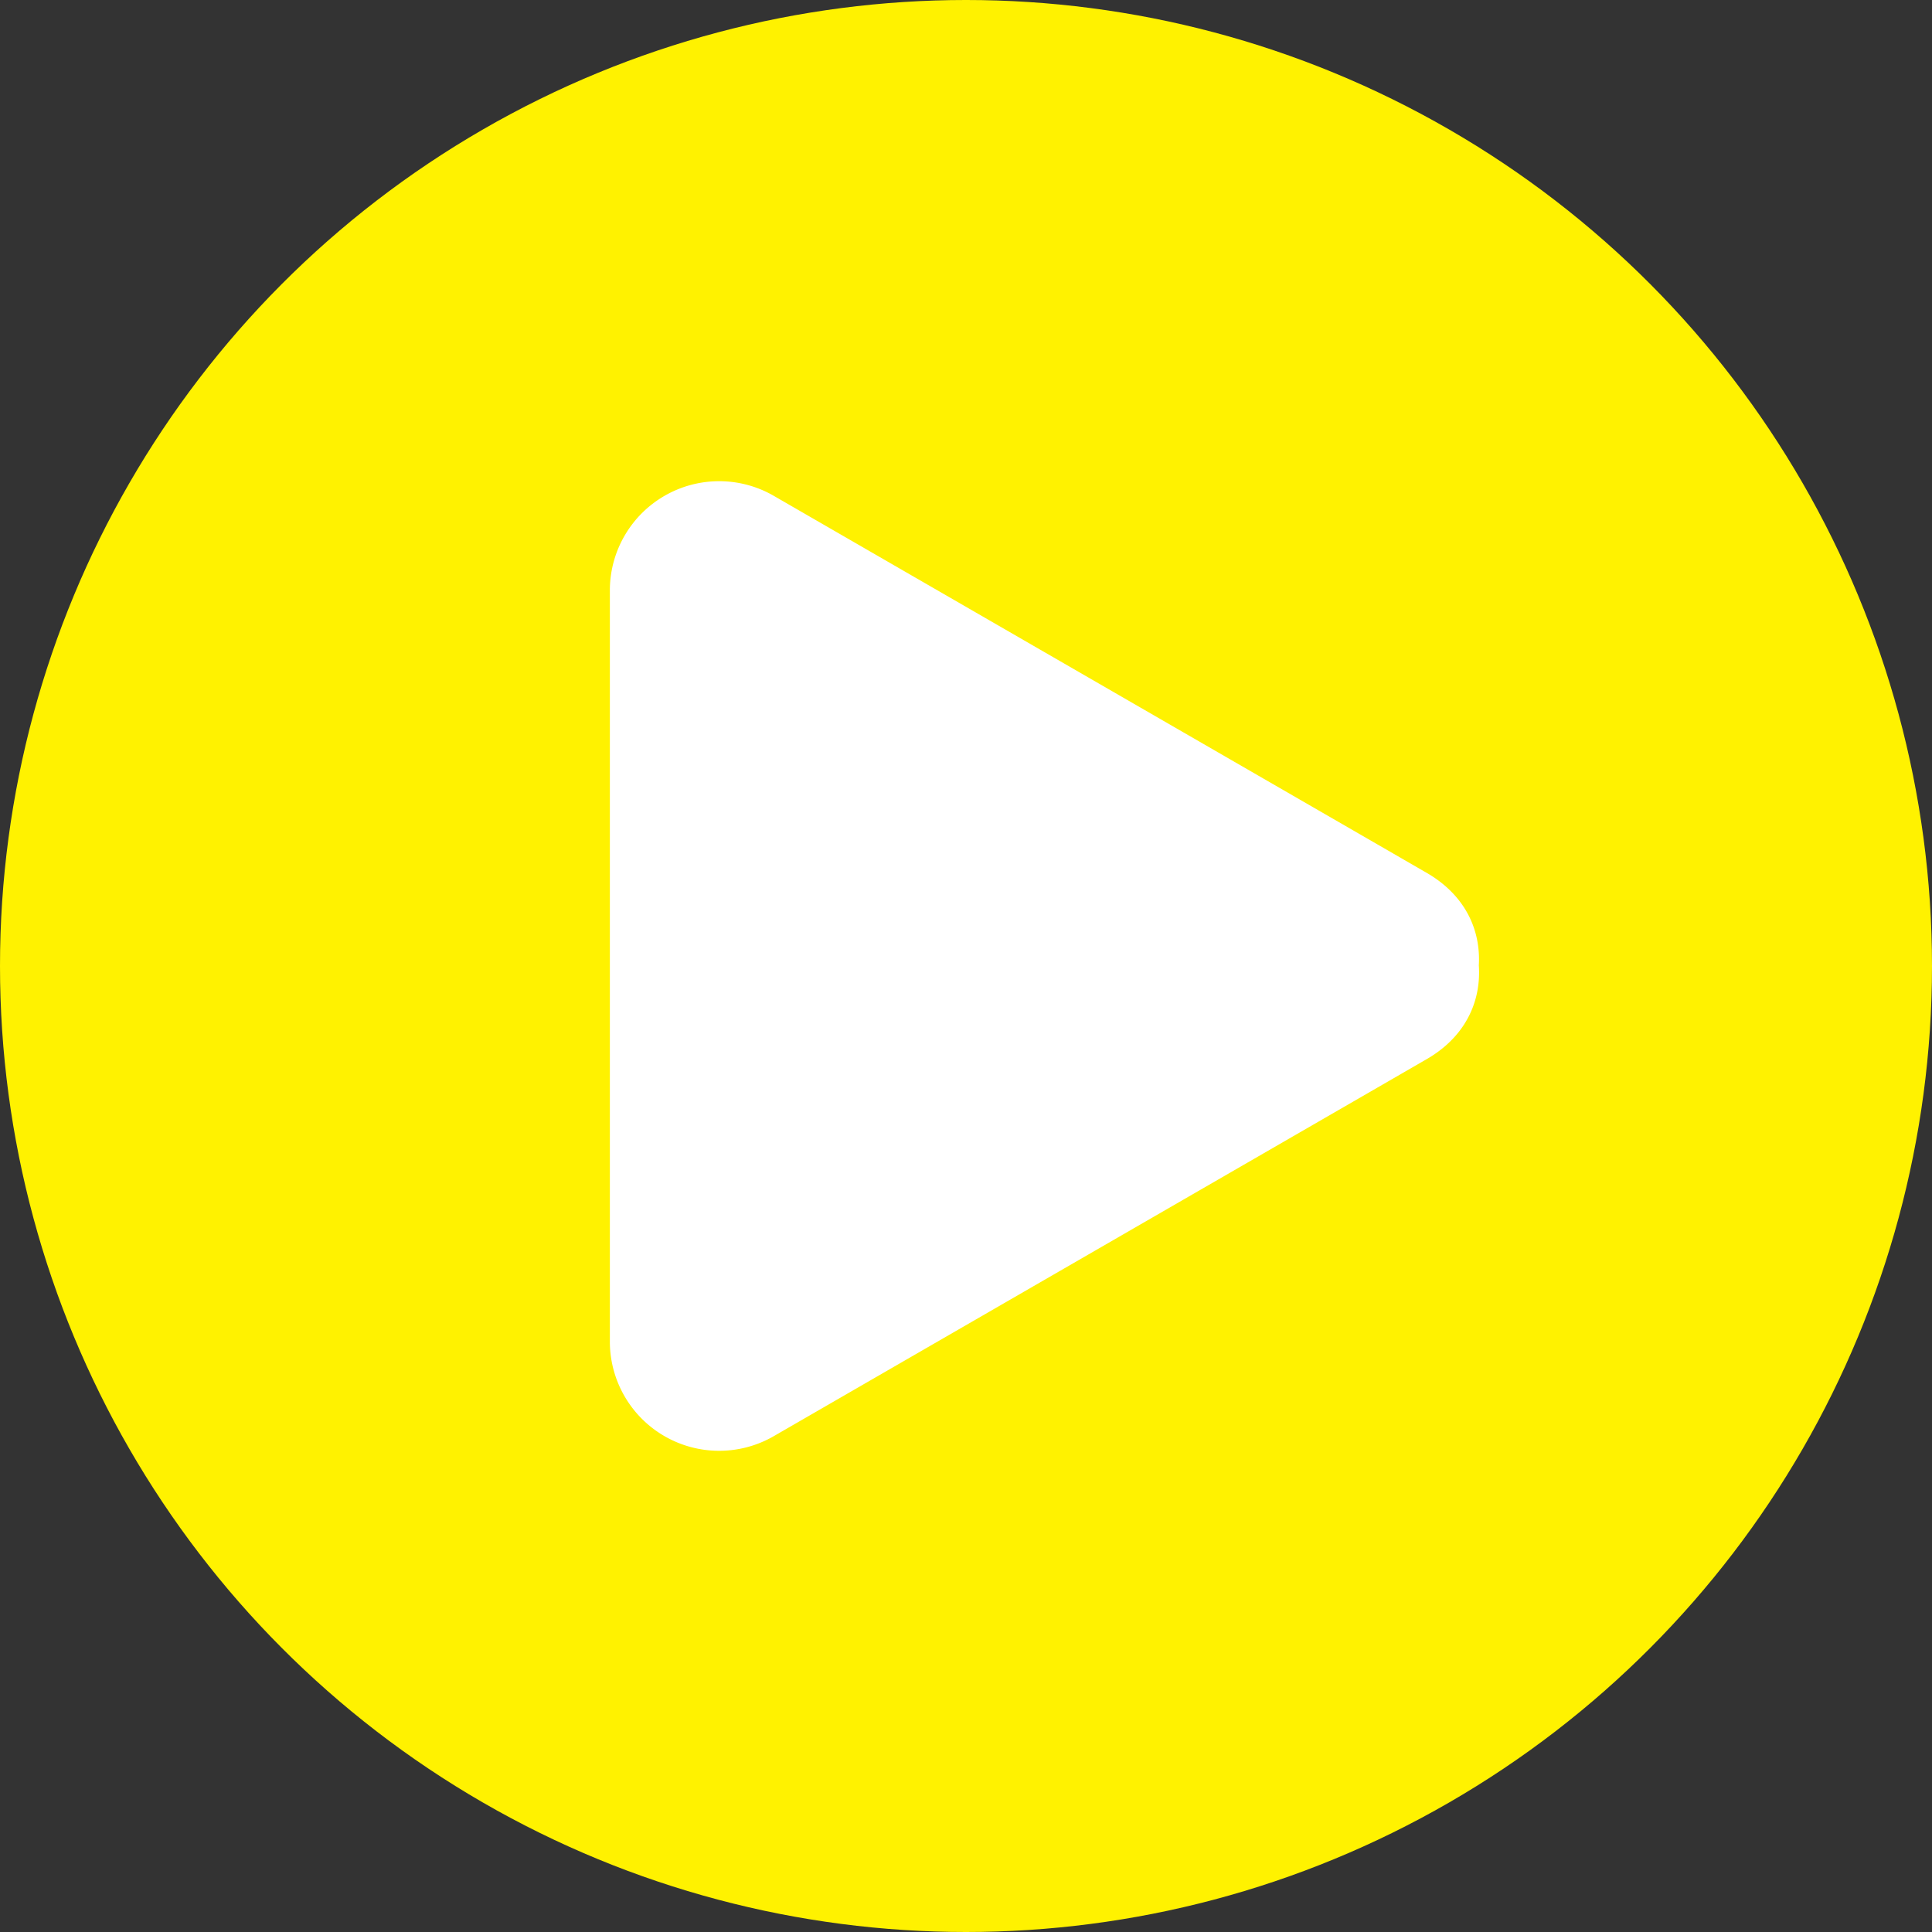 <svg id="Layer_1" data-name="Layer 1" xmlns="http://www.w3.org/2000/svg" viewBox="0 0 67 67"><rect x="0" y="0" width="67" height="67" fill="#333333" stroke="none"/><defs><style>.cls-1{fill:#fff200;}.cls-2{fill:#fff;}</style></defs><title>play</title><circle class="cls-1" cx="33.5" cy="33.5" r="33.5"/><polygon class="cls-2" points="47.59 33.5 24.92 46.59 24.92 20.41 47.59 33.5"/><path class="cls-2" d="M400.7,241.26L378,254.35l5.64,3.24V231.41L378,234.65l22.67,13.09c4.19,2.42,8-4.06,3.79-6.48l-22.67-13.09a3.79,3.79,0,0,0-5.64,3.24v26.18a3.79,3.79,0,0,0,5.64,3.24l22.67-13.09C408.66,245.33,404.89,238.84,400.7,241.26Z" transform="translate(-355 -211)"/></svg>